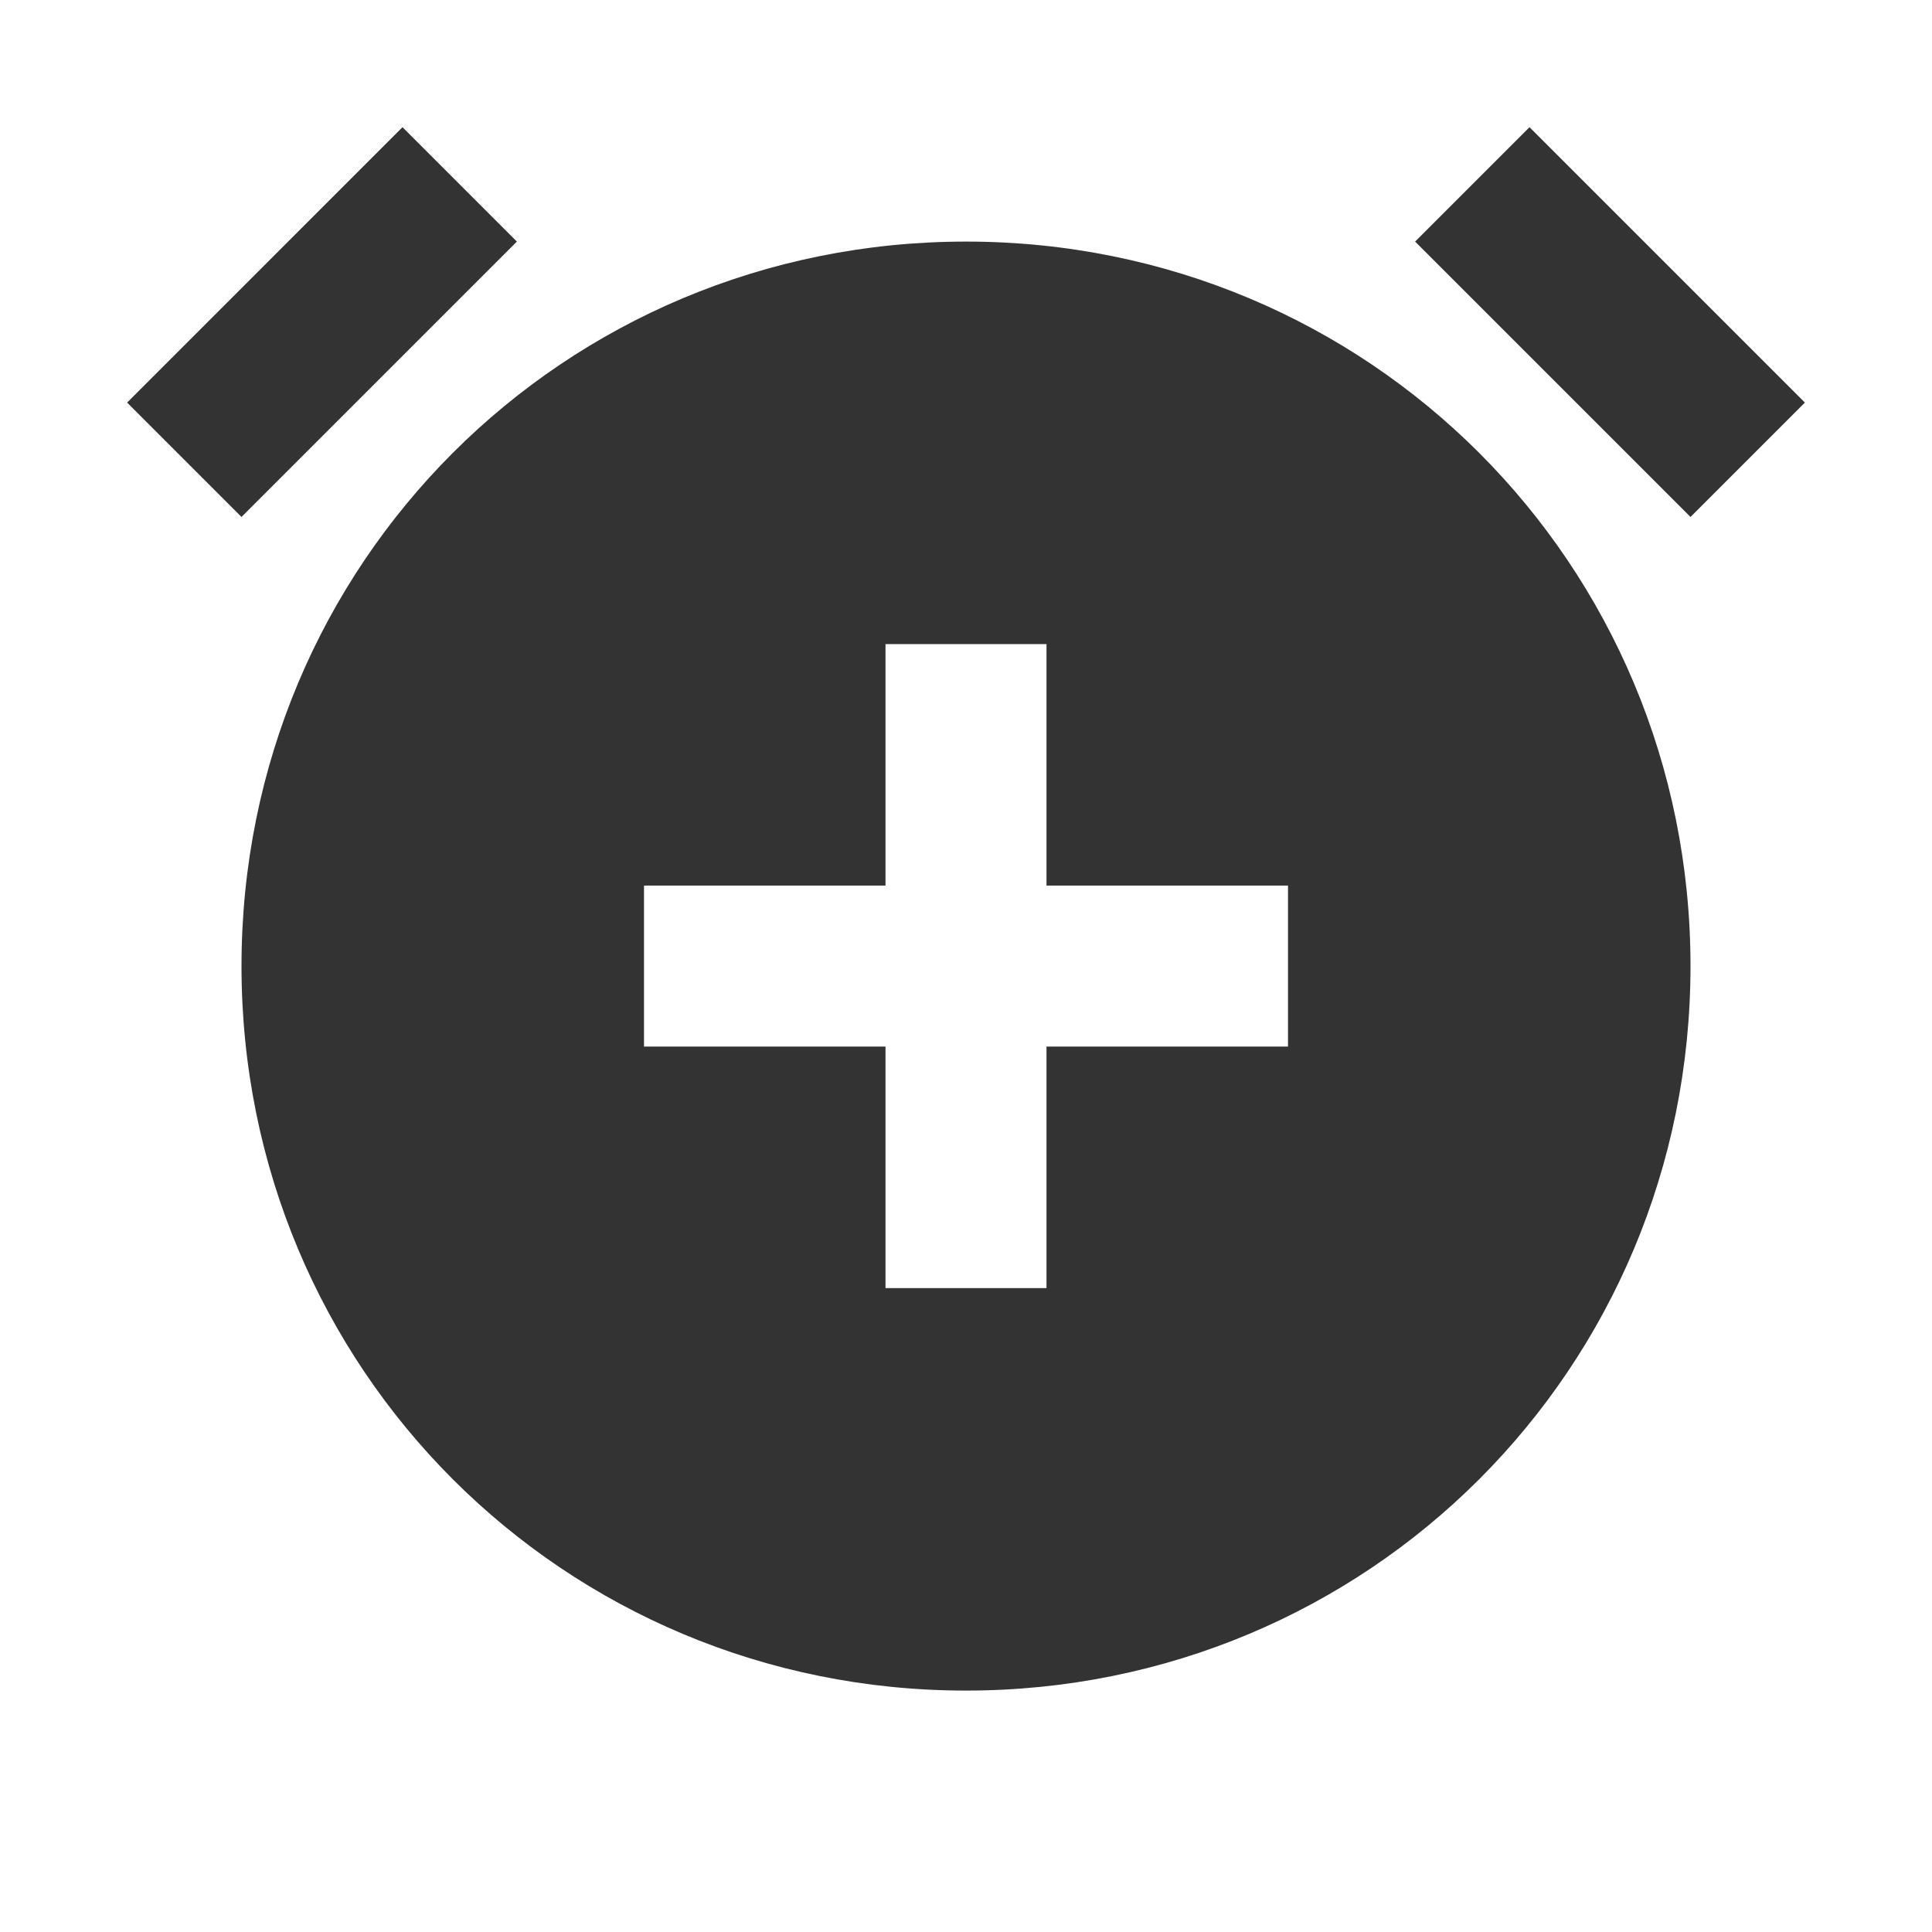 <svg width="24" height="24" viewBox="0 0 24 24" fill="none" xmlns="http://www.w3.org/2000/svg">
<path d="M1.579 5.001L3 6.422L6.421 3.001L5 1.58L1.579 5.001ZM3 12.001C3 17.001 7 21.001 12 21.001C17 21.001 21 17.001 21 12.001C21 7.001 17 3.001 12 3.001C7 3.001 3 7.001 3 12.001ZM8 13.001V11.001H11V8.001H13V11.001H16V13.001H13V16.001H11V13.001H8ZM17.579 3.001L21 6.422L22.421 5.001L19 1.58L17.579 3.001Z" fill="#333333"/>
</svg>
